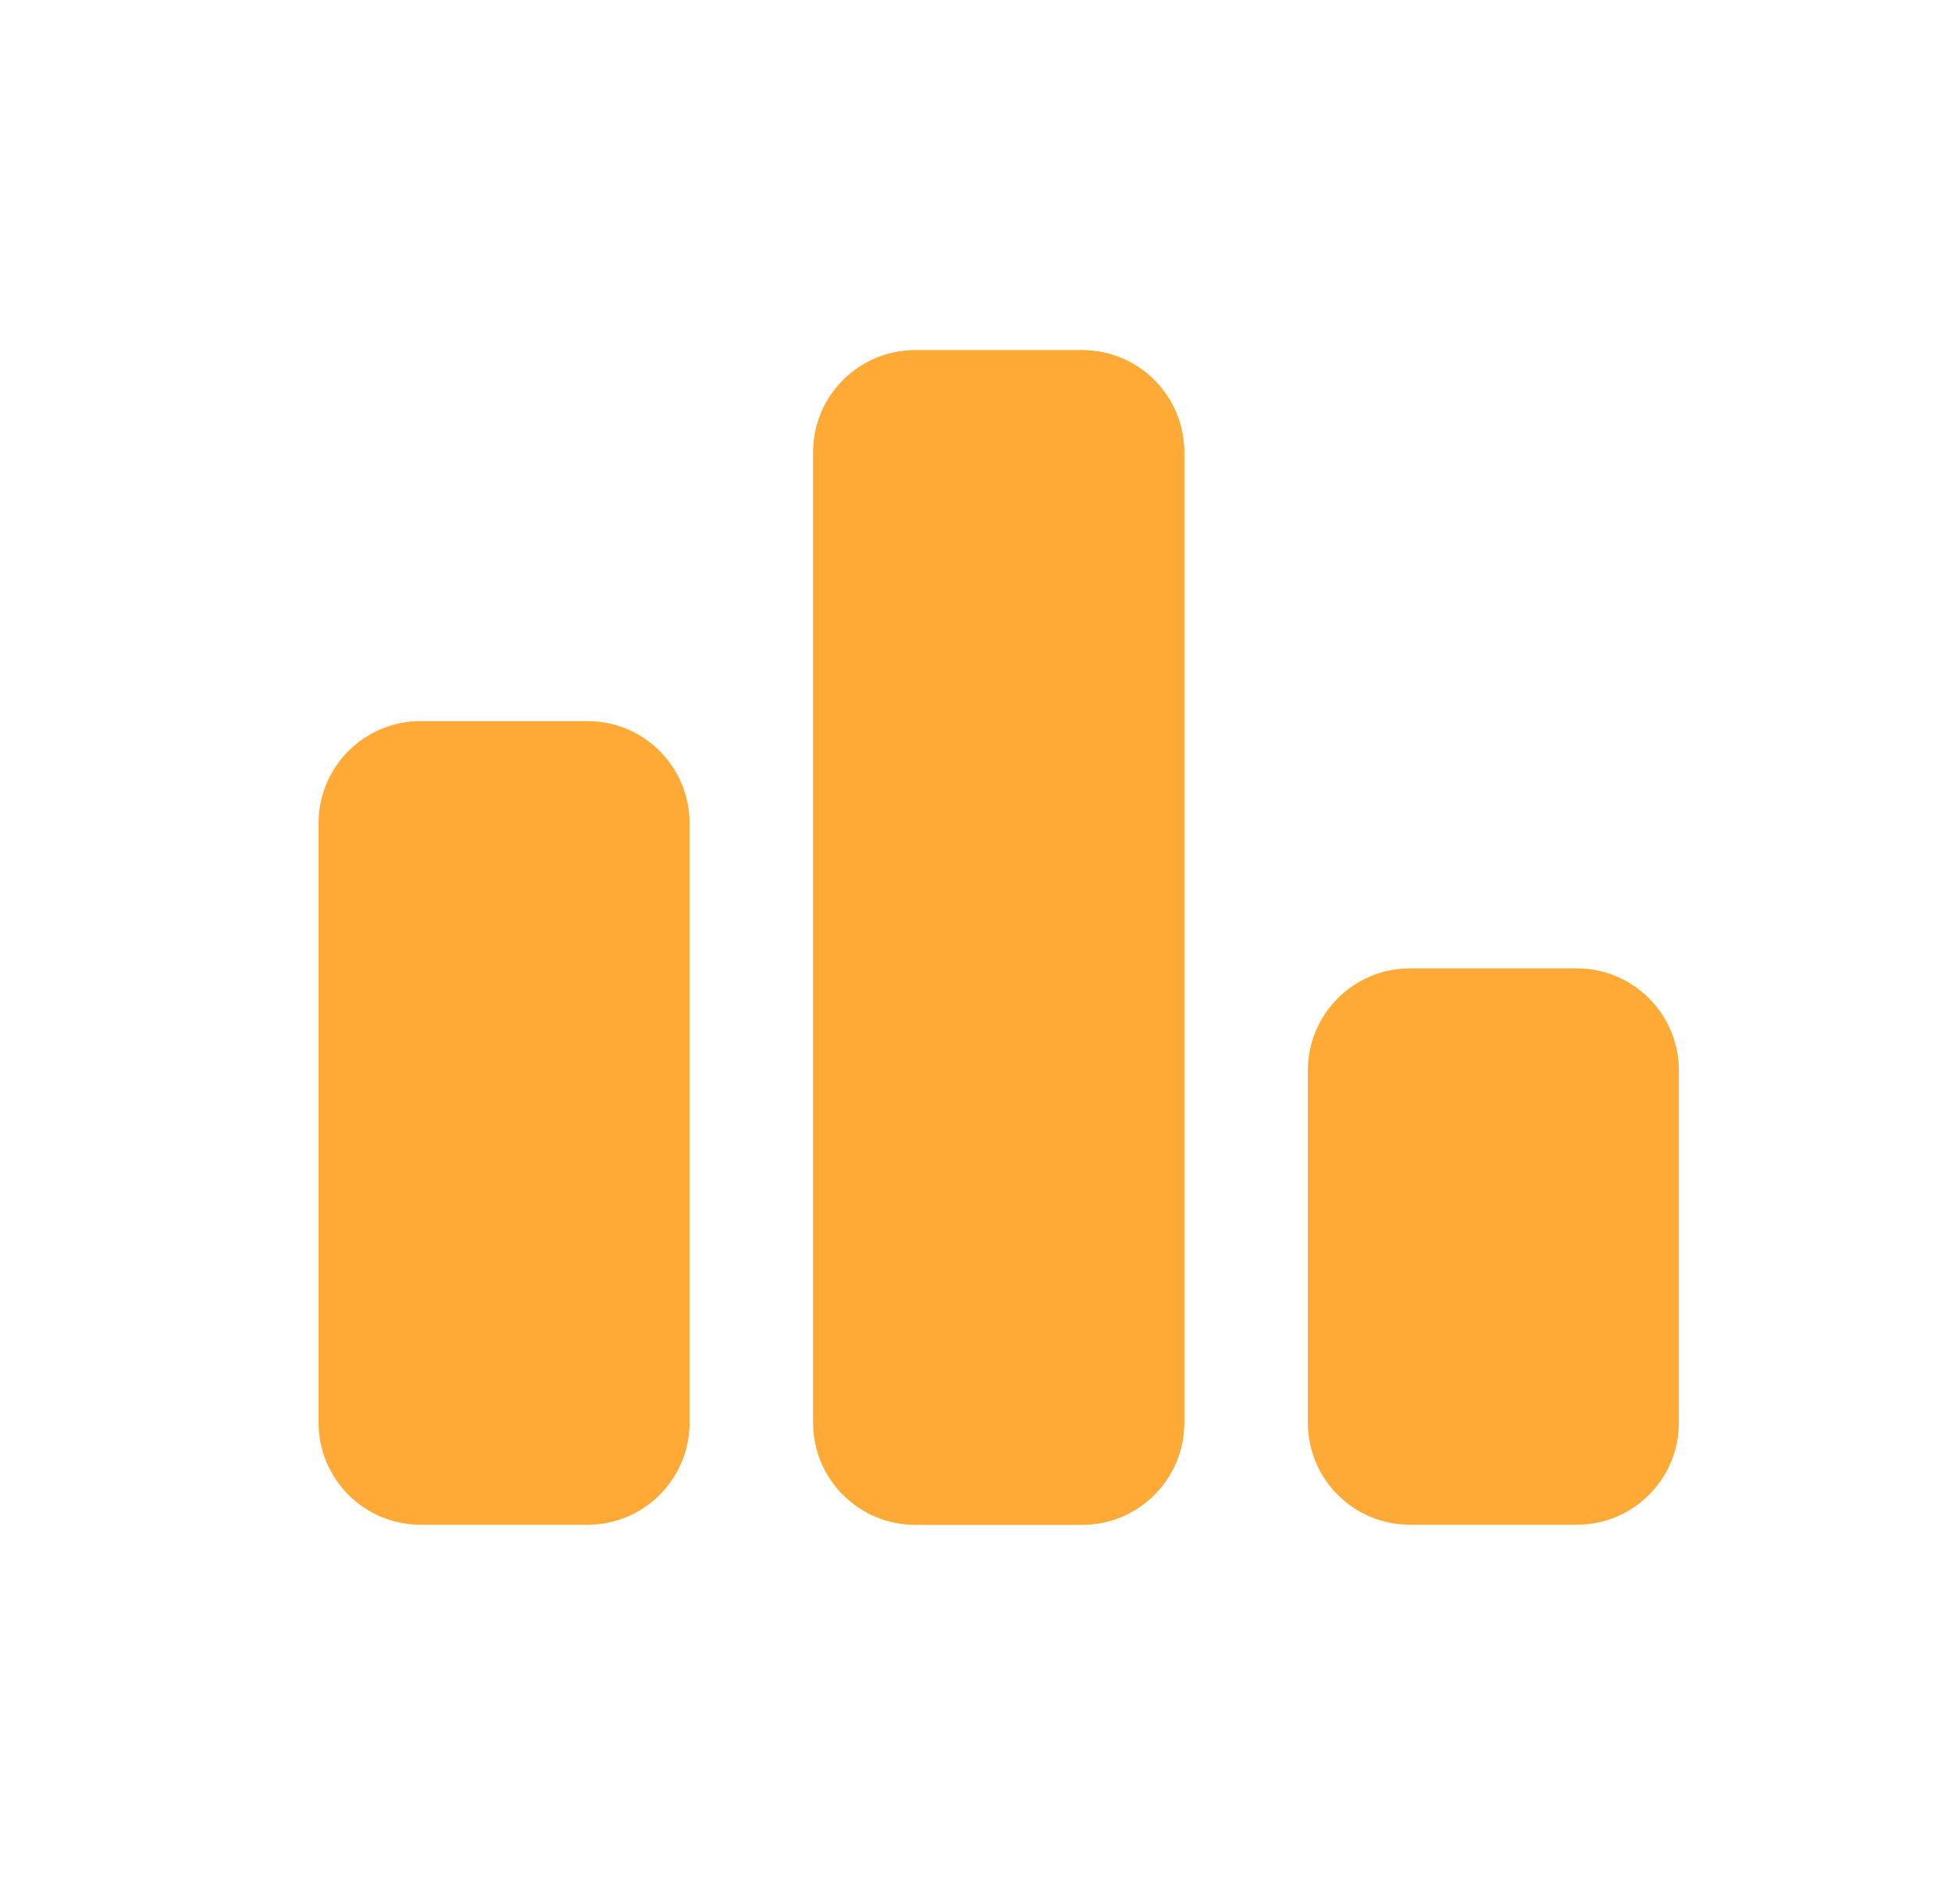 <?xml version="1.0" encoding="UTF-8"?>
<svg width="41px" height="40px" viewBox="0 0 41 40" version="1.1" xmlns="http://www.w3.org/2000/svg" xmlns:xlink="http://www.w3.org/1999/xlink">
    <title>Grid/item/entrances 2</title>
    <defs>
        <path d="M29.286,15.487 L29.286,22.89 C29.286,24.073 28.326,25.032 27.143,25.032 L23.636,25.032 C22.453,25.032 21.494,24.073 21.494,22.89 L21.494,15.487 C21.494,14.304 22.453,13.344 23.636,13.344 L27.143,13.344 C28.326,13.344 29.286,14.304 29.286,15.487 Z M18.896,2.5 L18.896,22.89 C18.896,24.073 17.937,25.032 16.753,25.032 L13.247,25.032 C12.063,25.032 11.104,24.073 11.104,22.89 L11.104,2.5 C11.104,1.317 12.063,0.357 13.247,0.357 L16.753,0.357 C17.937,0.357 18.896,1.317 18.896,2.5 Z M8.506,10.292 L8.506,22.89 C8.506,24.073 7.547,25.032 6.364,25.032 L2.857,25.032 C1.674,25.032 0.714,24.073 0.714,22.89 L0.714,10.292 C0.714,9.109 1.674,8.149 2.857,8.149 L6.364,8.149 C7.547,8.149 8.506,9.109 8.506,10.292 Z" id="path-1"></path>
    </defs>
    <g id="Demo-Sample" stroke="none" stroke-width="1" fill="none" fill-rule="evenodd">
        <g id="画板备份" transform="translate(-129, -234)">
            <g id="ic_ranking" transform="translate(129.977, 234)">
                <rect id="矩形" fill="#FFFFFF" opacity="0" x="0" y="0" width="40" height="40"></rect>
                <g id="icon/BottomNavigationBar/ic_ranking_active" transform="translate(5, 7)">
                    <mask id="mask-2" fill="white">
                        <use xlink:href="#path-1"></use>
                    </mask>
                    <use id="形状" fill="#FFAA36" style="mix-blend-mode: multiply;" xlink:href="#path-1"></use>
                    <path d="M18.896,2.5 L18.896,22.89 C18.896,24.073 17.937,25.032 16.753,25.032 L13.247,25.032 C12.063,25.032 11.104,24.073 11.104,22.89 L11.104,2.5 C11.104,1.317 12.063,0.357 13.247,0.357 L16.753,0.357 C17.937,0.357 18.896,1.317 18.896,2.5 Z" id="路径" fill="#FFAA36" style="mix-blend-mode: multiply;"></path>
                </g>
            </g>
        </g>
    </g>
</svg>